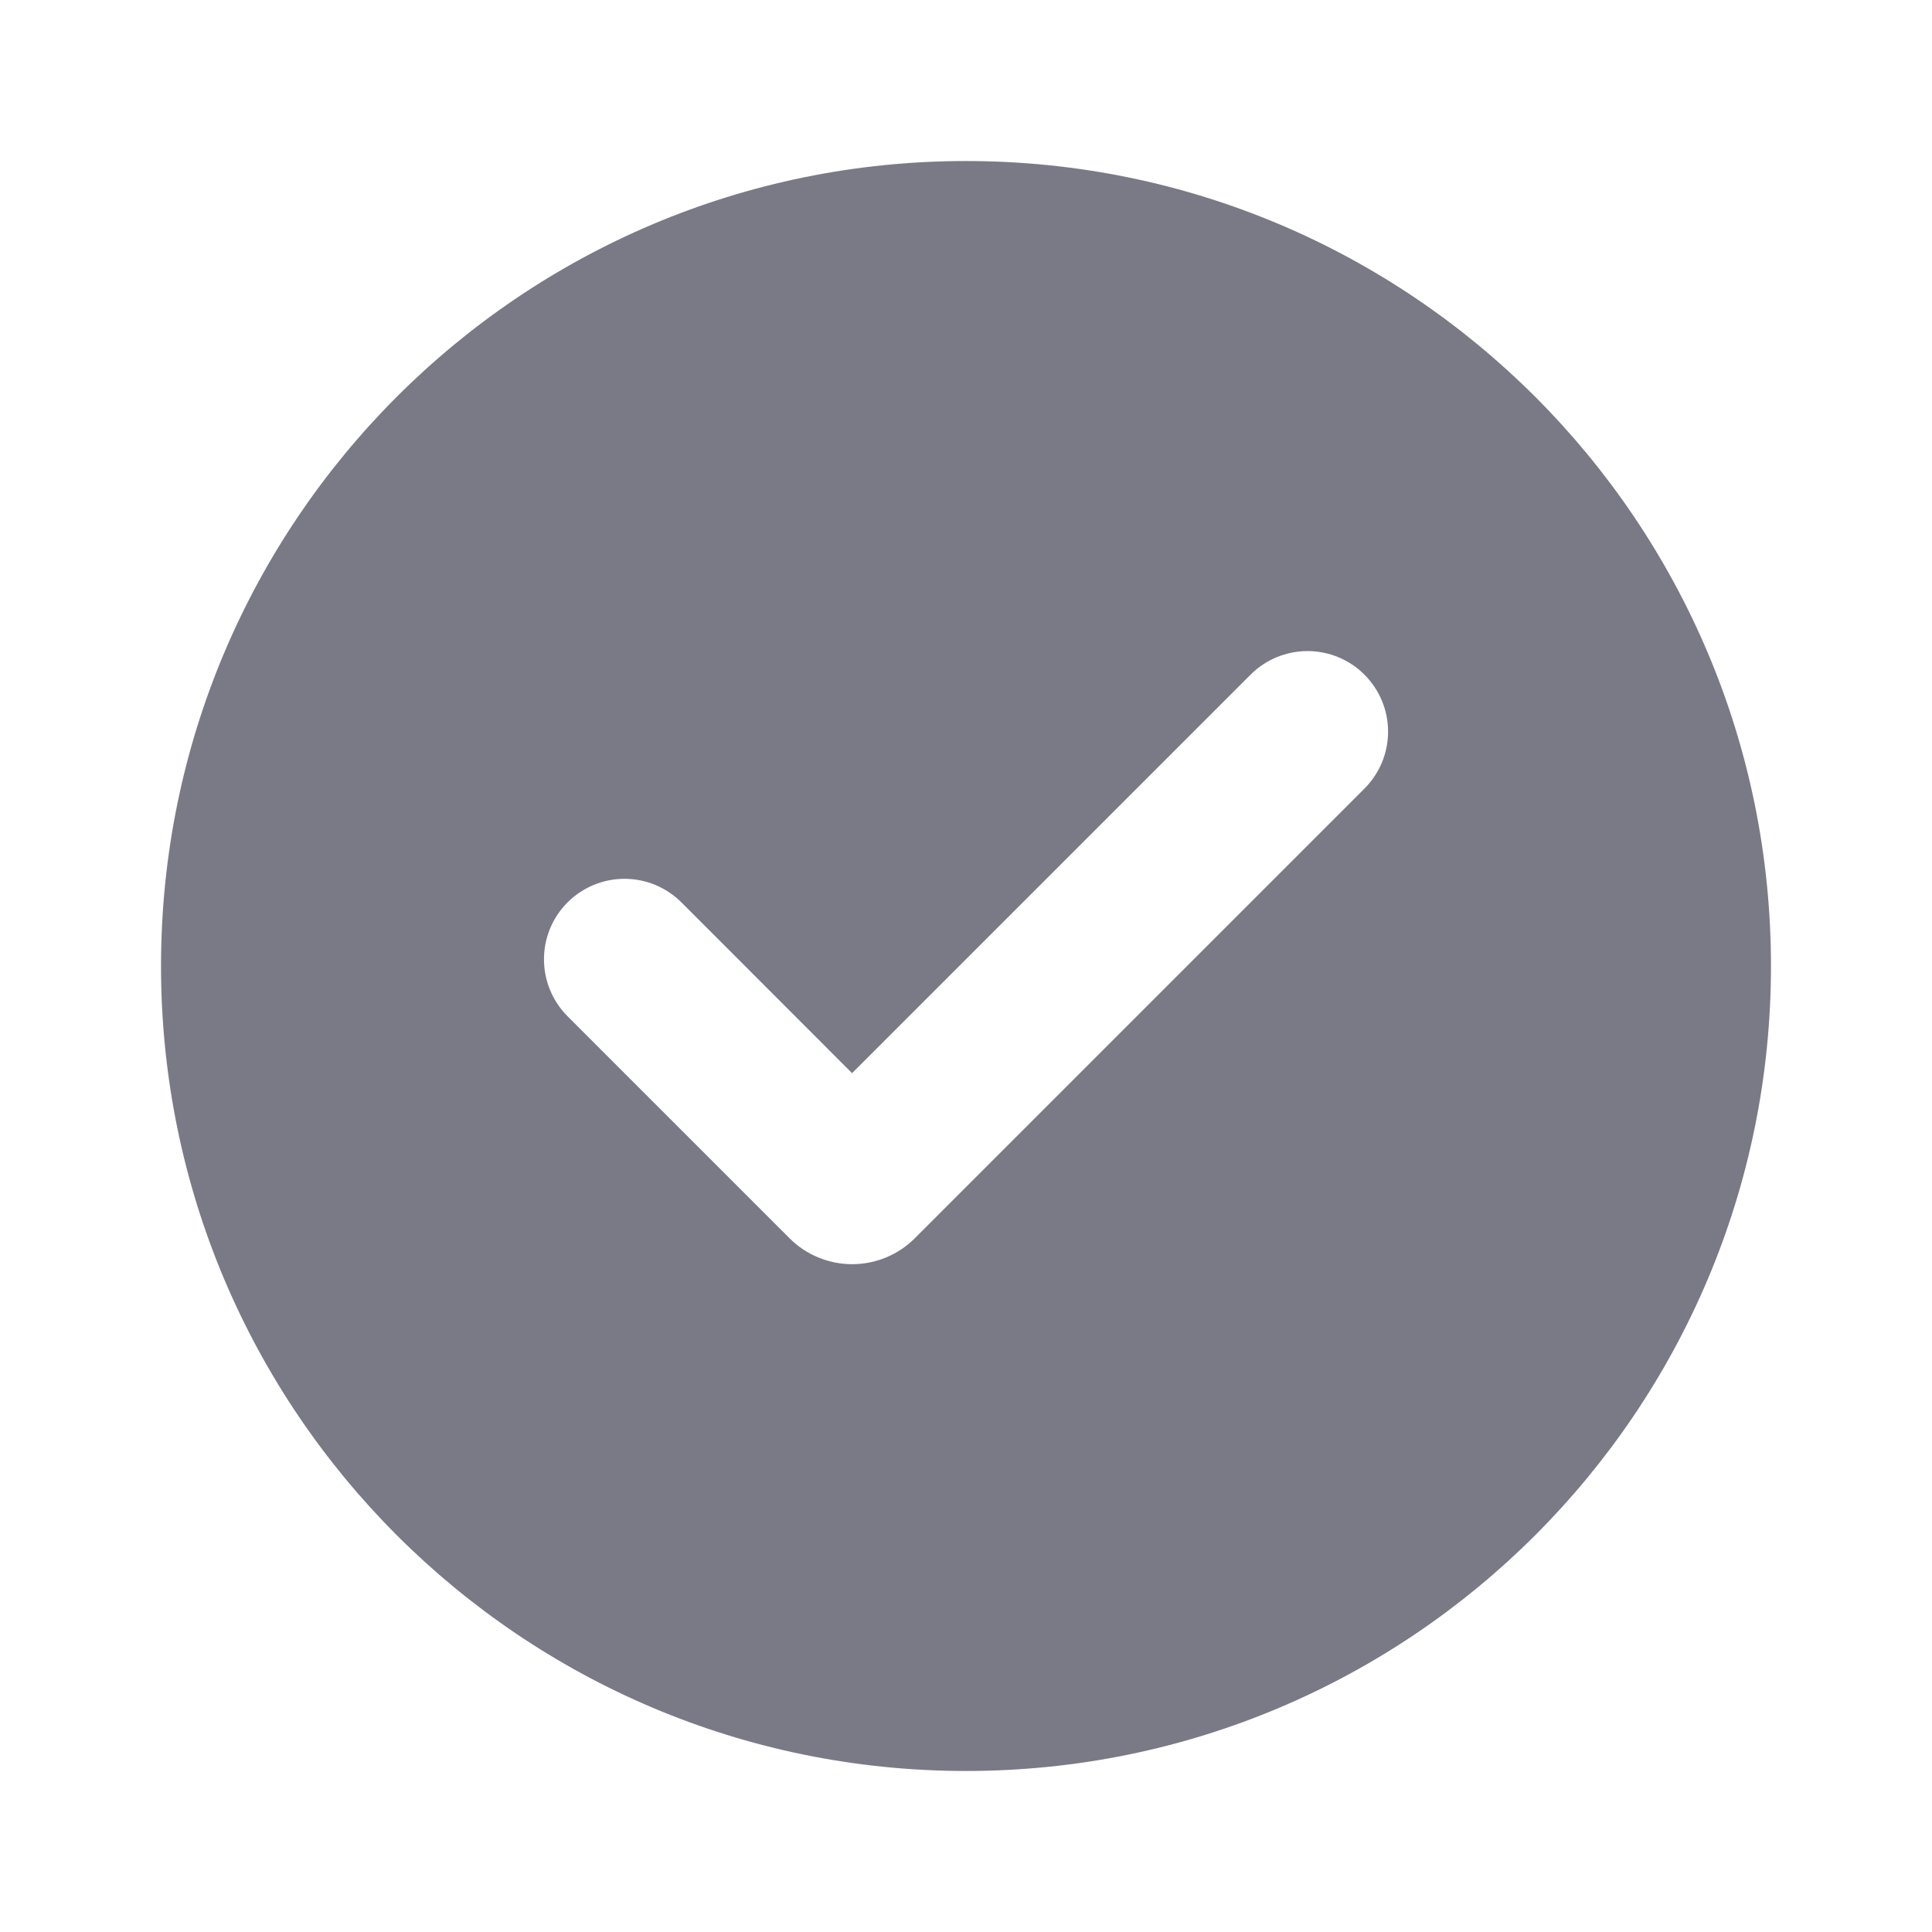 <svg width="32" height="32" viewBox="0 0 32 32" fill="none" xmlns="http://www.w3.org/2000/svg">
<path d="M16 2.667C23.364 2.667 29.333 8.636 29.333 16C29.333 23.364 23.364 29.333 16 29.333C8.636 29.333 2.667 23.364 2.667 16C2.667 8.636 8.636 2.667 16 2.667ZM20.713 11.175L14.113 17.775L11.287 14.947C11.163 14.823 11.016 14.725 10.854 14.657C10.692 14.59 10.519 14.556 10.344 14.556C9.99 14.556 9.651 14.696 9.401 14.946C9.15 15.196 9.01 15.535 9.01 15.889C9.01 16.242 9.15 16.582 9.4 16.832L13.077 20.509C13.213 20.646 13.375 20.754 13.553 20.827C13.731 20.901 13.922 20.939 14.115 20.939C14.307 20.939 14.498 20.901 14.676 20.827C14.854 20.754 15.016 20.646 15.152 20.509L22.6 13.061C22.85 12.811 22.991 12.472 22.991 12.118C22.991 11.764 22.85 11.425 22.6 11.175C22.35 10.924 22.01 10.784 21.657 10.784C21.303 10.784 20.963 10.924 20.713 11.175Z" fill="#7A7A87"/>
</svg>
